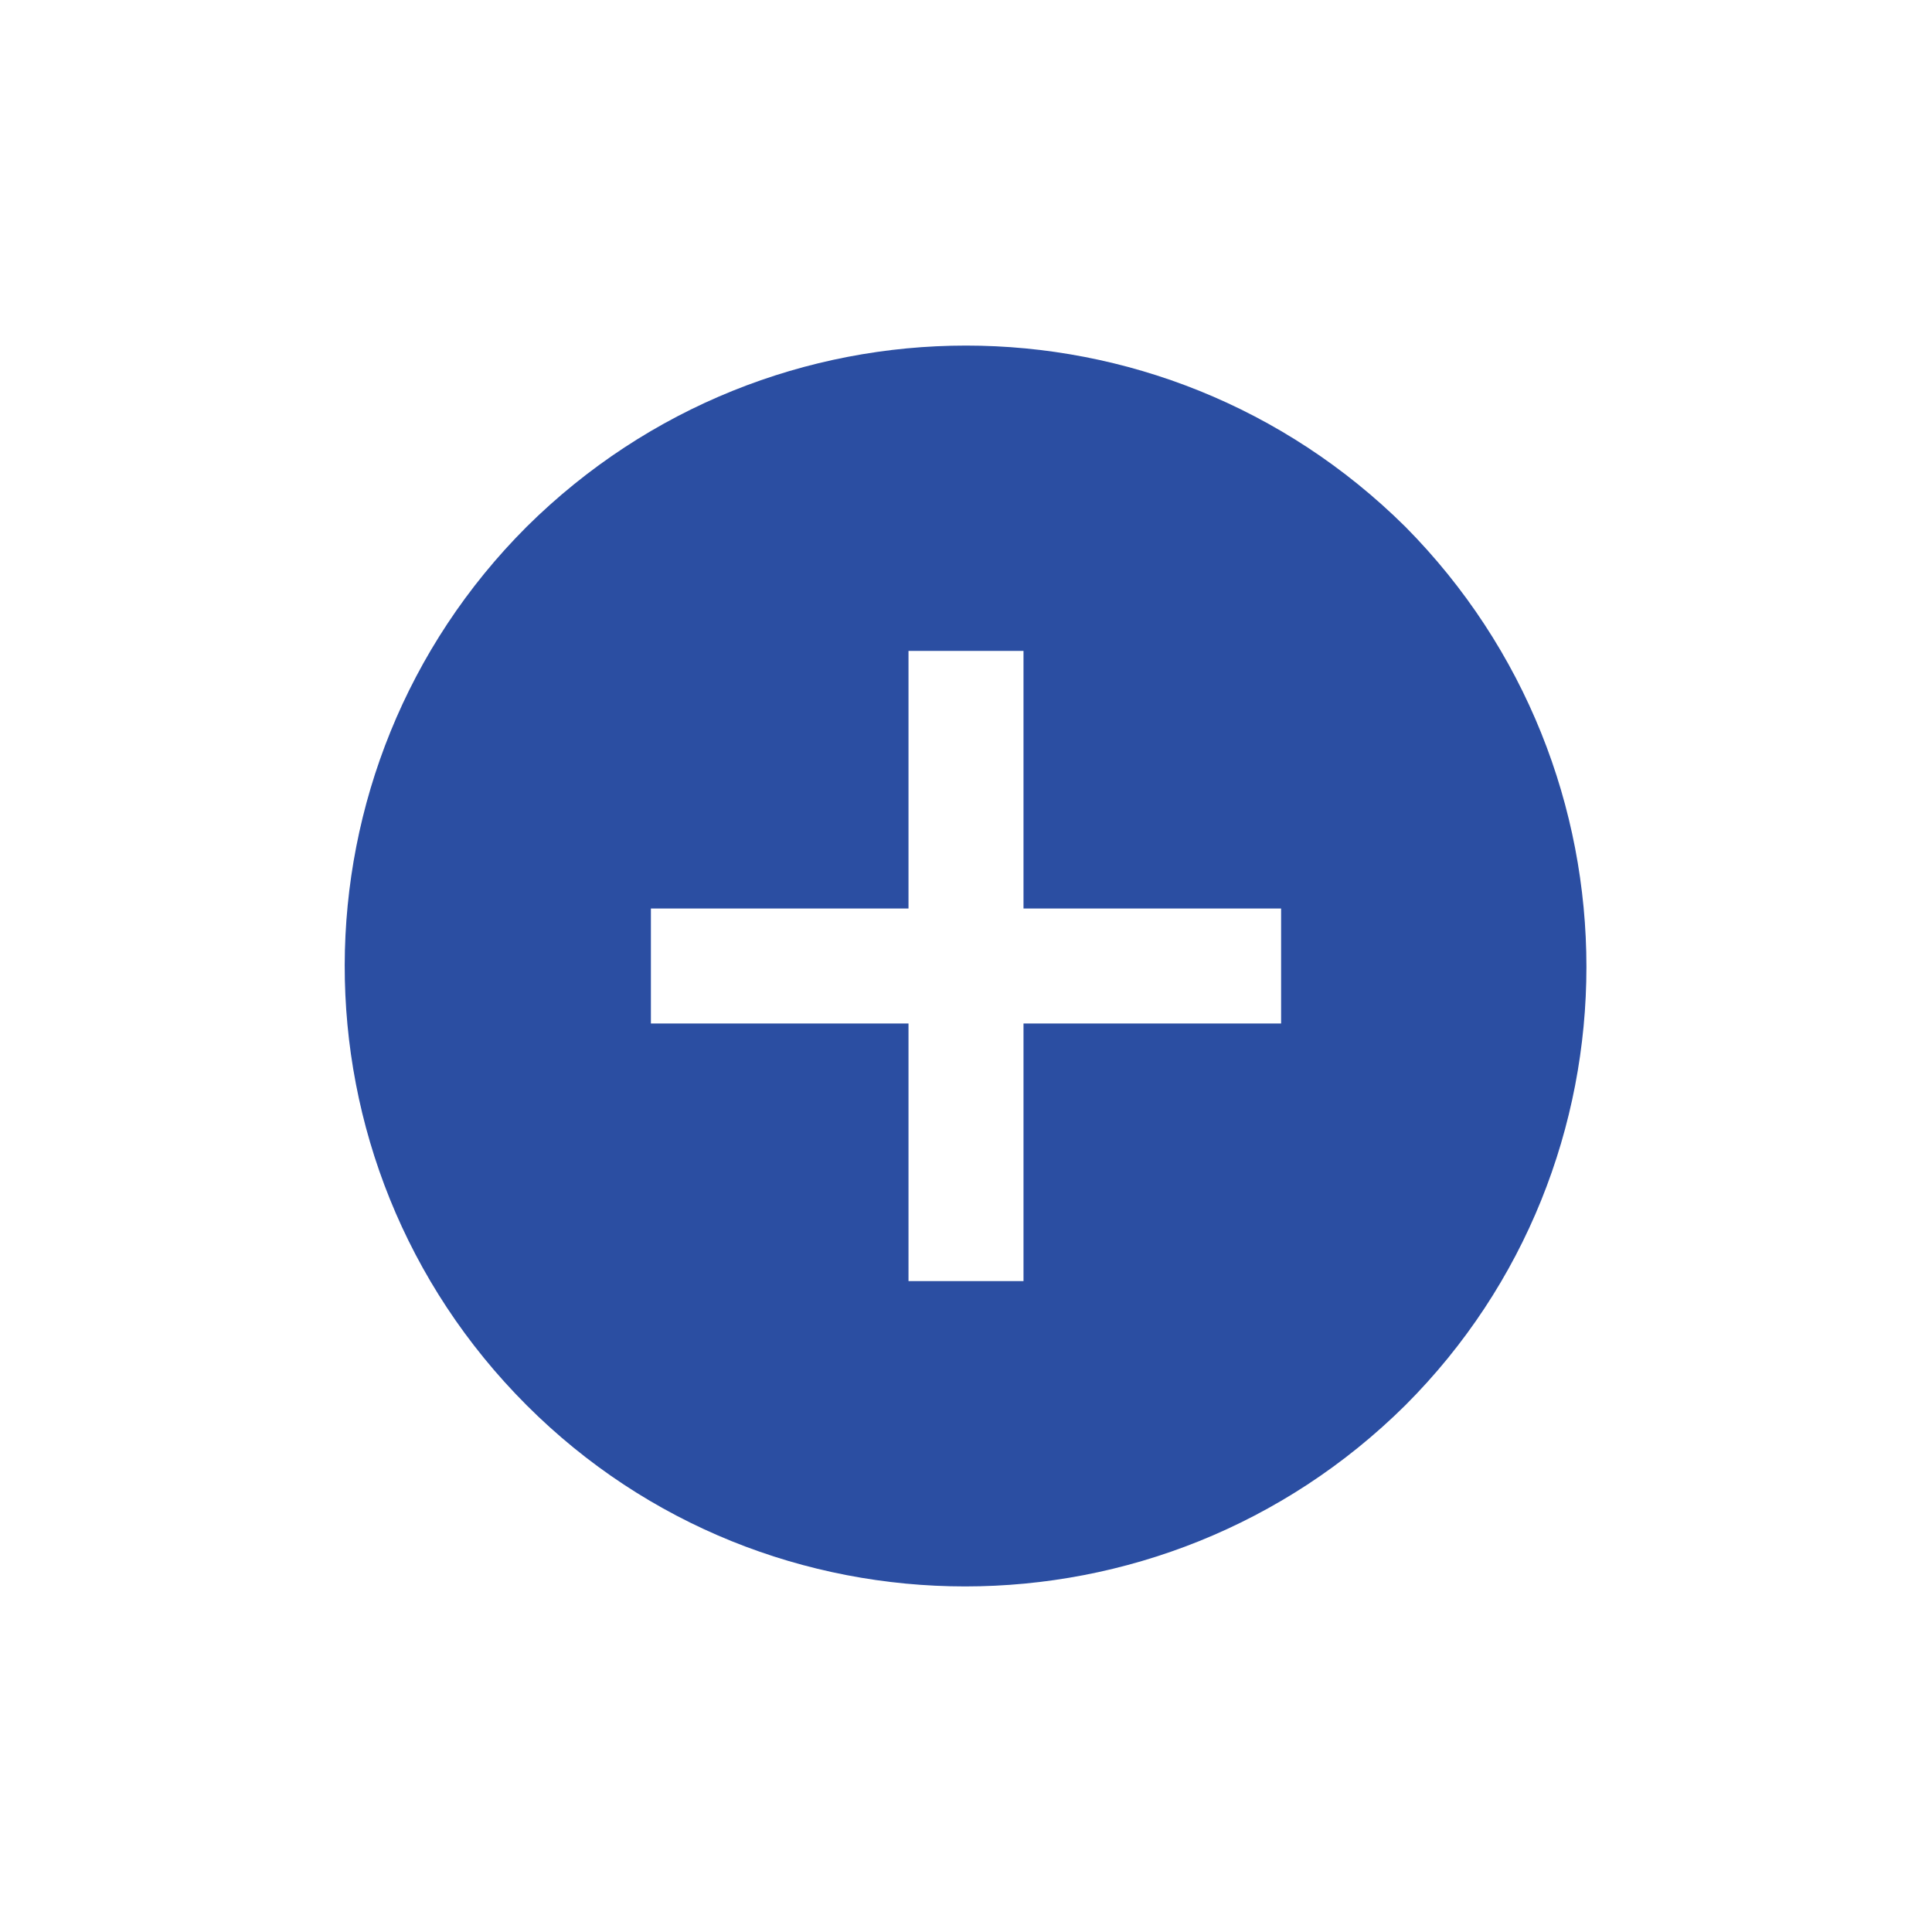<?xml version="1.0" standalone="no"?><!DOCTYPE svg PUBLIC "-//W3C//DTD SVG 1.1//EN" "http://www.w3.org/Graphics/SVG/1.1/DTD/svg11.dtd"><svg class="icon" width="64px" height="64.00px" viewBox="0 0 1024 1024" version="1.1" xmlns="http://www.w3.org/2000/svg"><path fill="#2B4EA2" d="M279.162 279.162c-128 128-129.219 336.457 0 465.676 128 128 336.457 128 465.676 0 128-128 128-336.457 0-465.676-129.219-128-336.457-128-465.676 0z m399.848 202.362v60.952H542.476v136.533h-60.952V542.476H344.99v-60.952h136.533V344.99h60.952v136.533h136.533z"  /></svg>